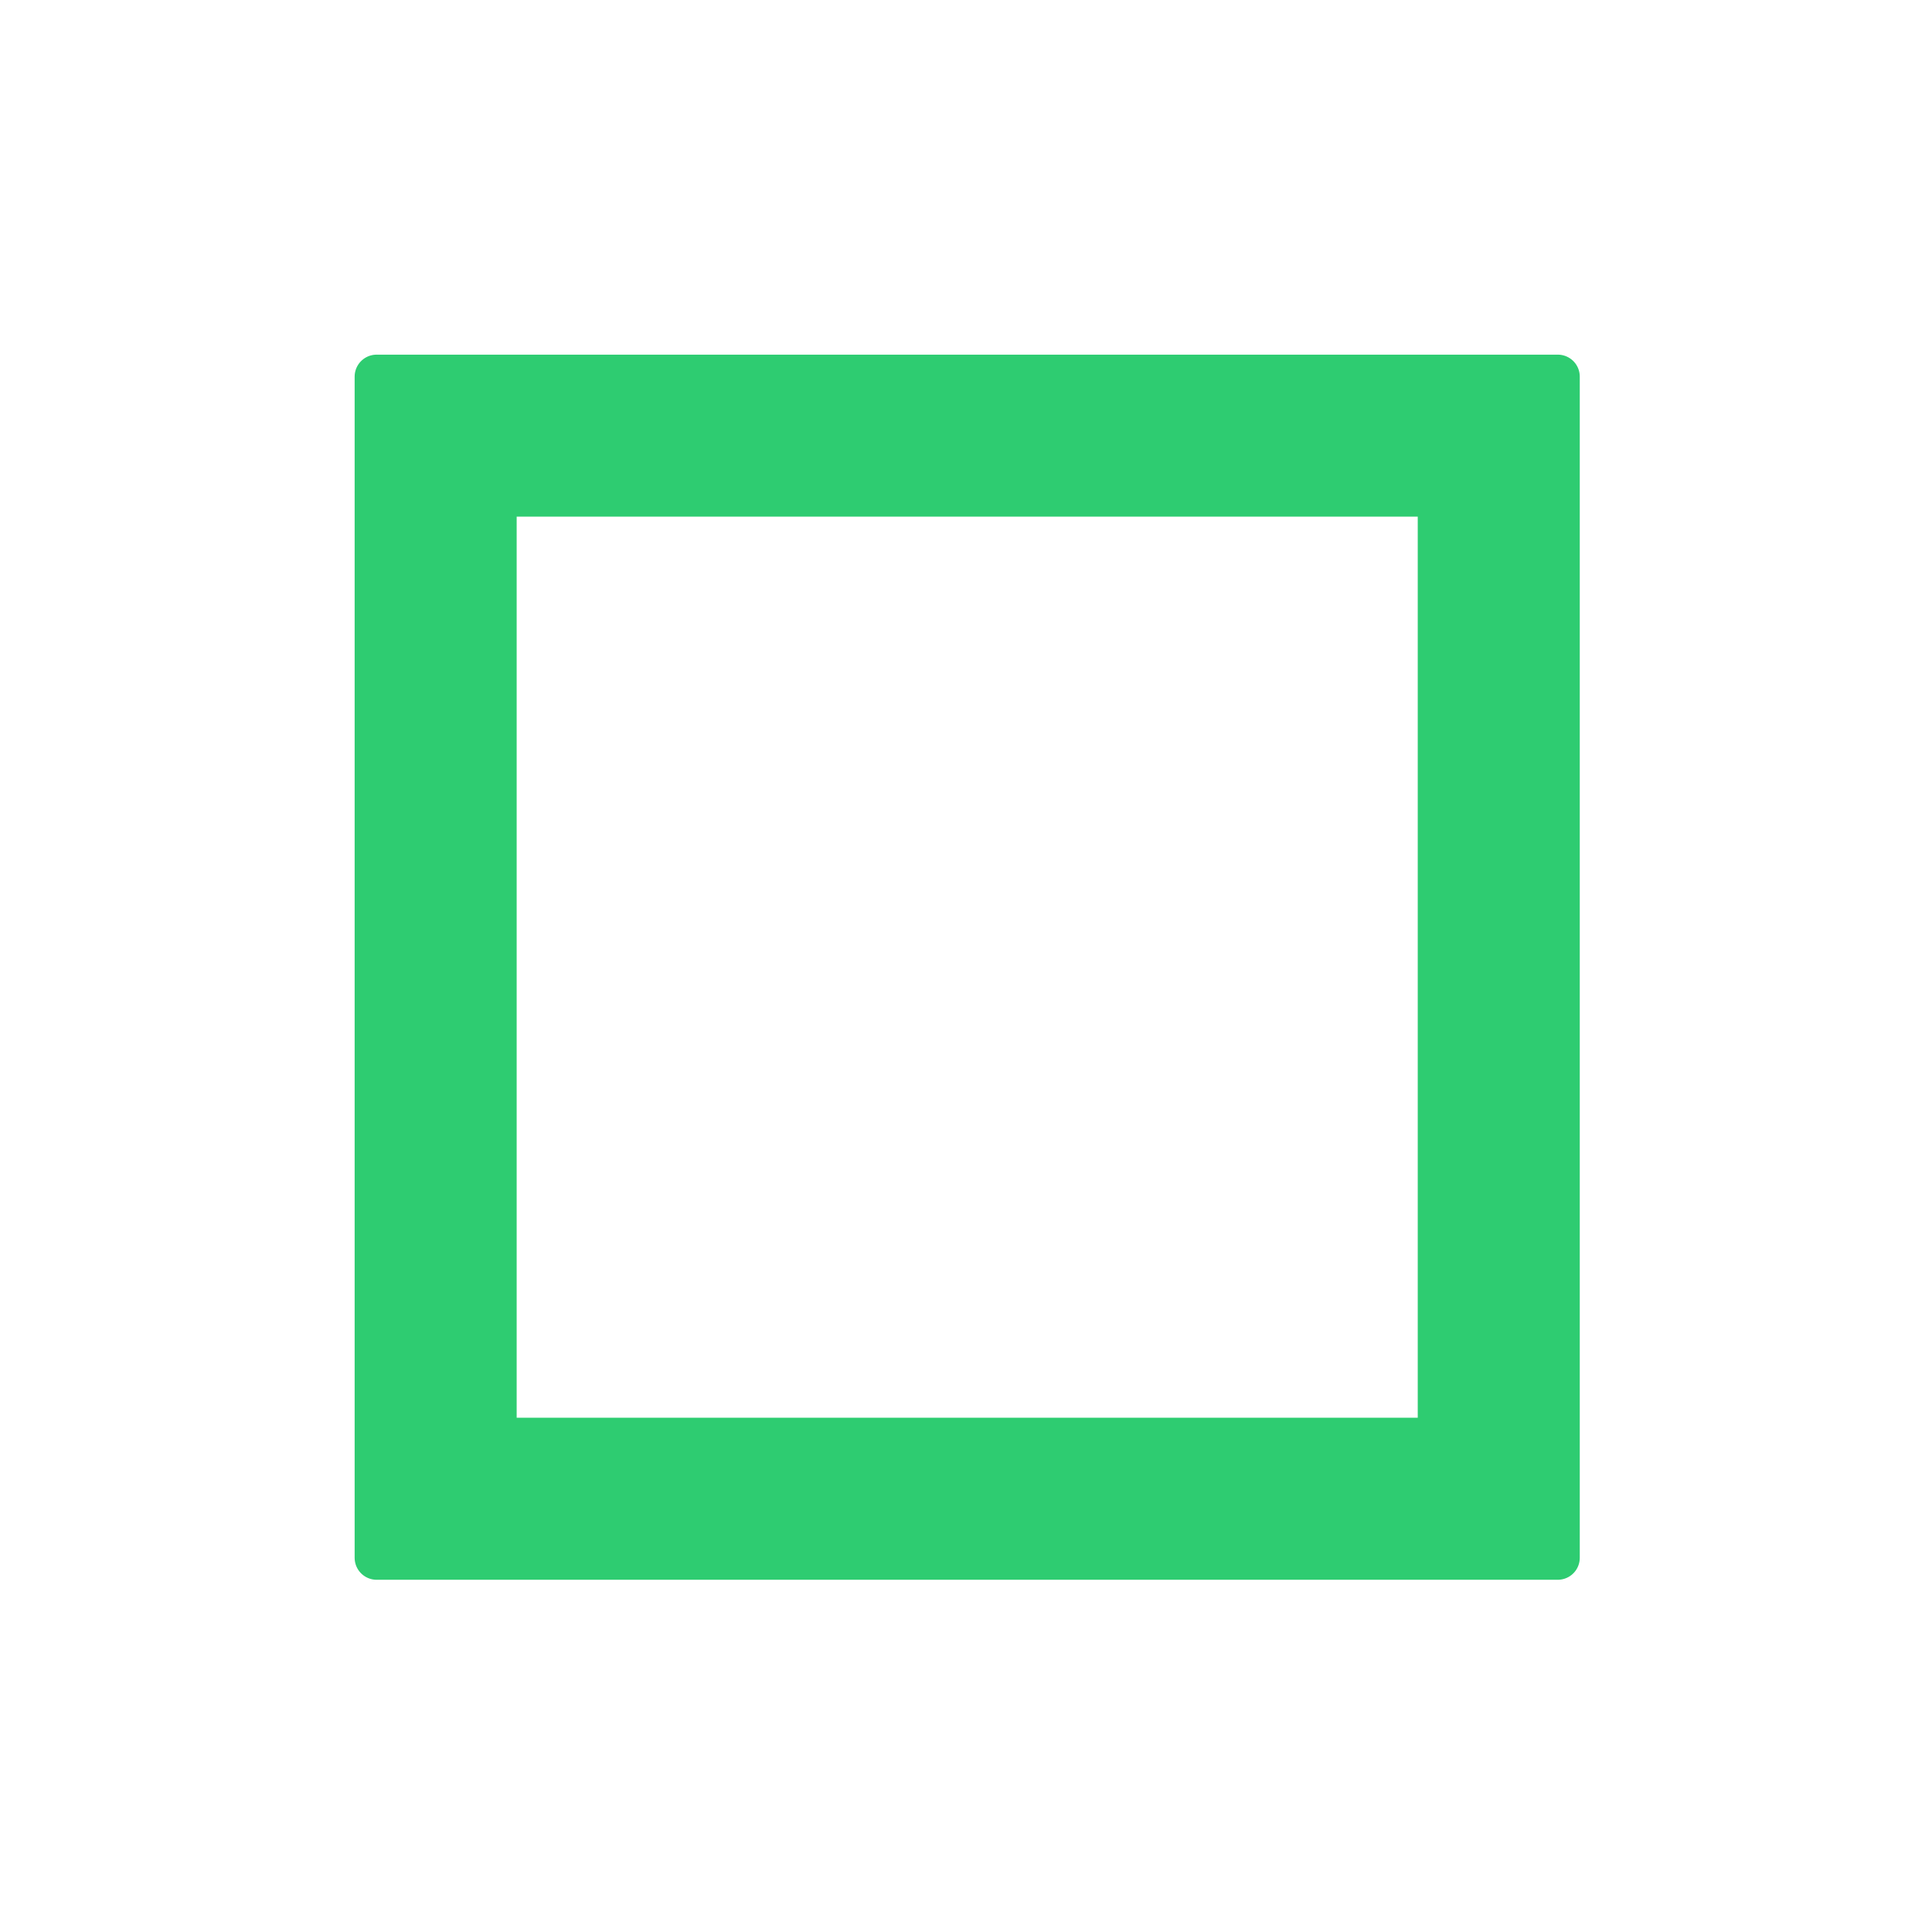 <?xml version="1.0" encoding="UTF-8"?>
<svg xmlns="http://www.w3.org/2000/svg" xmlns:xlink="http://www.w3.org/1999/xlink" viewBox="0 0 32 32" width="32px" height="32px">
<g id="surface26259339">
<path style="fill-rule:nonzero;fill:rgb(18.039%,80%,44.314%);fill-opacity:1;stroke-width:4;stroke-linecap:butt;stroke-linejoin:round;stroke:rgb(18.039%,80%,44.314%);stroke-opacity:1;stroke-miterlimit:10;" d="M 139.747 32.253 L 139.747 139.747 L 32.253 139.747 L 32.253 32.253 Z M 42.998 129.002 L 129.002 129.002 L 129.002 42.998 L 42.998 42.998 Z M 42.998 129.002 " transform="matrix(0.182,0,0,0.182,0.368,0.368)"/>
<path style=" stroke:none;fill-rule:nonzero;fill:rgb(18.039%,80%,44.314%);fill-opacity:1;" d="M 6.23 6.23 L 6.23 25.77 L 25.77 25.77 L 25.77 6.23 Z M 8.184 8.184 L 23.816 8.184 L 23.816 23.816 L 8.184 23.816 Z M 8.184 8.184 "/>
</g>
</svg>
